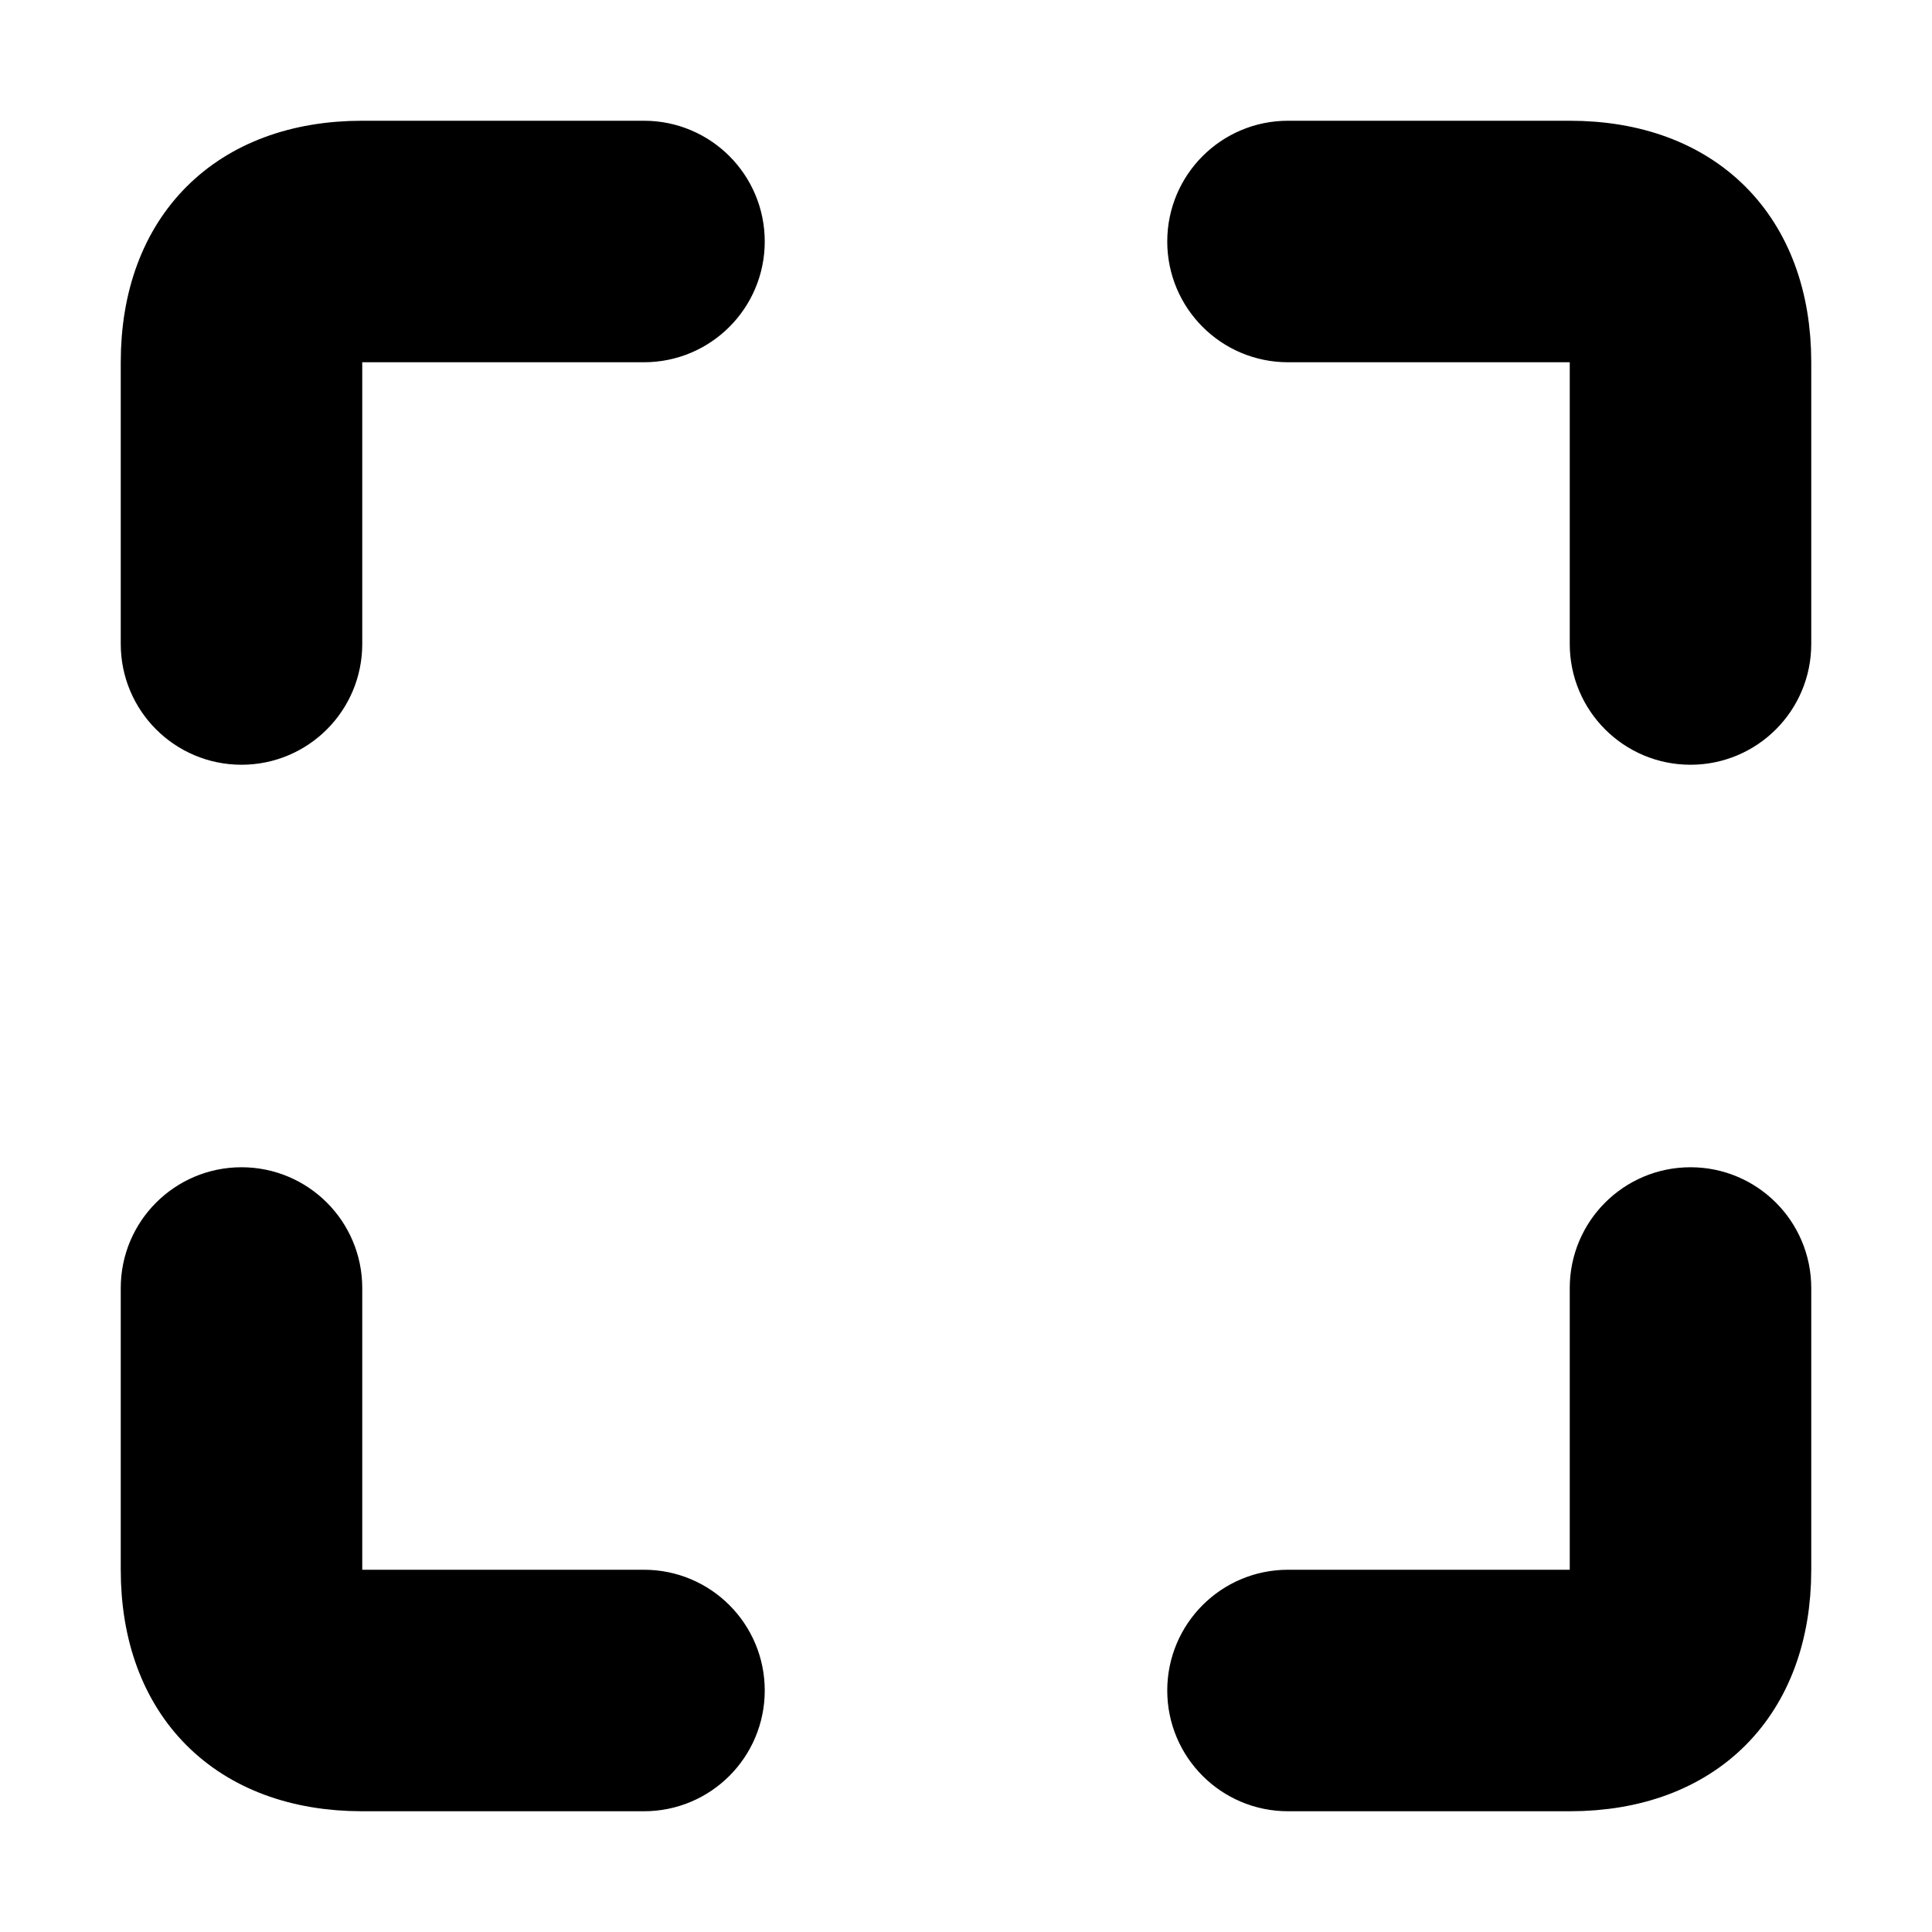 <svg viewBox="0 0 24 24" fill="currentColor" stroke="currentColor" xmlns="http://www.w3.org/2000/svg">
<path d="M22 4.5V8C22 8.552 21.553 9 21 9C20.447 9 20 8.552 20 8V4.5C20 4.051 19.948 4 19.5 4H16C15.447 4 15 3.552 15 3C15 2.448 15.447 2 16 2H19.5C21.042 2 22 2.958 22 4.5ZM8 2H4.5C2.958 2 2 2.958 2 4.5V8C2 8.552 2.447 9 3 9C3.553 9 4 8.552 4 8V4.5C4 4.051 4.052 4 4.5 4H8C8.553 4 9 3.552 9 3C9 2.448 8.553 2 8 2ZM8 20H4.5C4.052 20 4 19.949 4 19.5V16C4 15.448 3.553 15 3 15C2.447 15 2 15.448 2 16V19.5C2 21.042 2.958 22 4.5 22H8C8.553 22 9 21.552 9 21C9 20.448 8.553 20 8 20ZM21 15C20.447 15 20 15.448 20 16V19.5C20 19.949 19.948 20 19.5 20H16C15.447 20 15 20.448 15 21C15 21.552 15.447 22 16 22H19.5C21.042 22 22 21.042 22 19.5V16C22 15.448 21.553 15 21 15Z" />
</svg>
